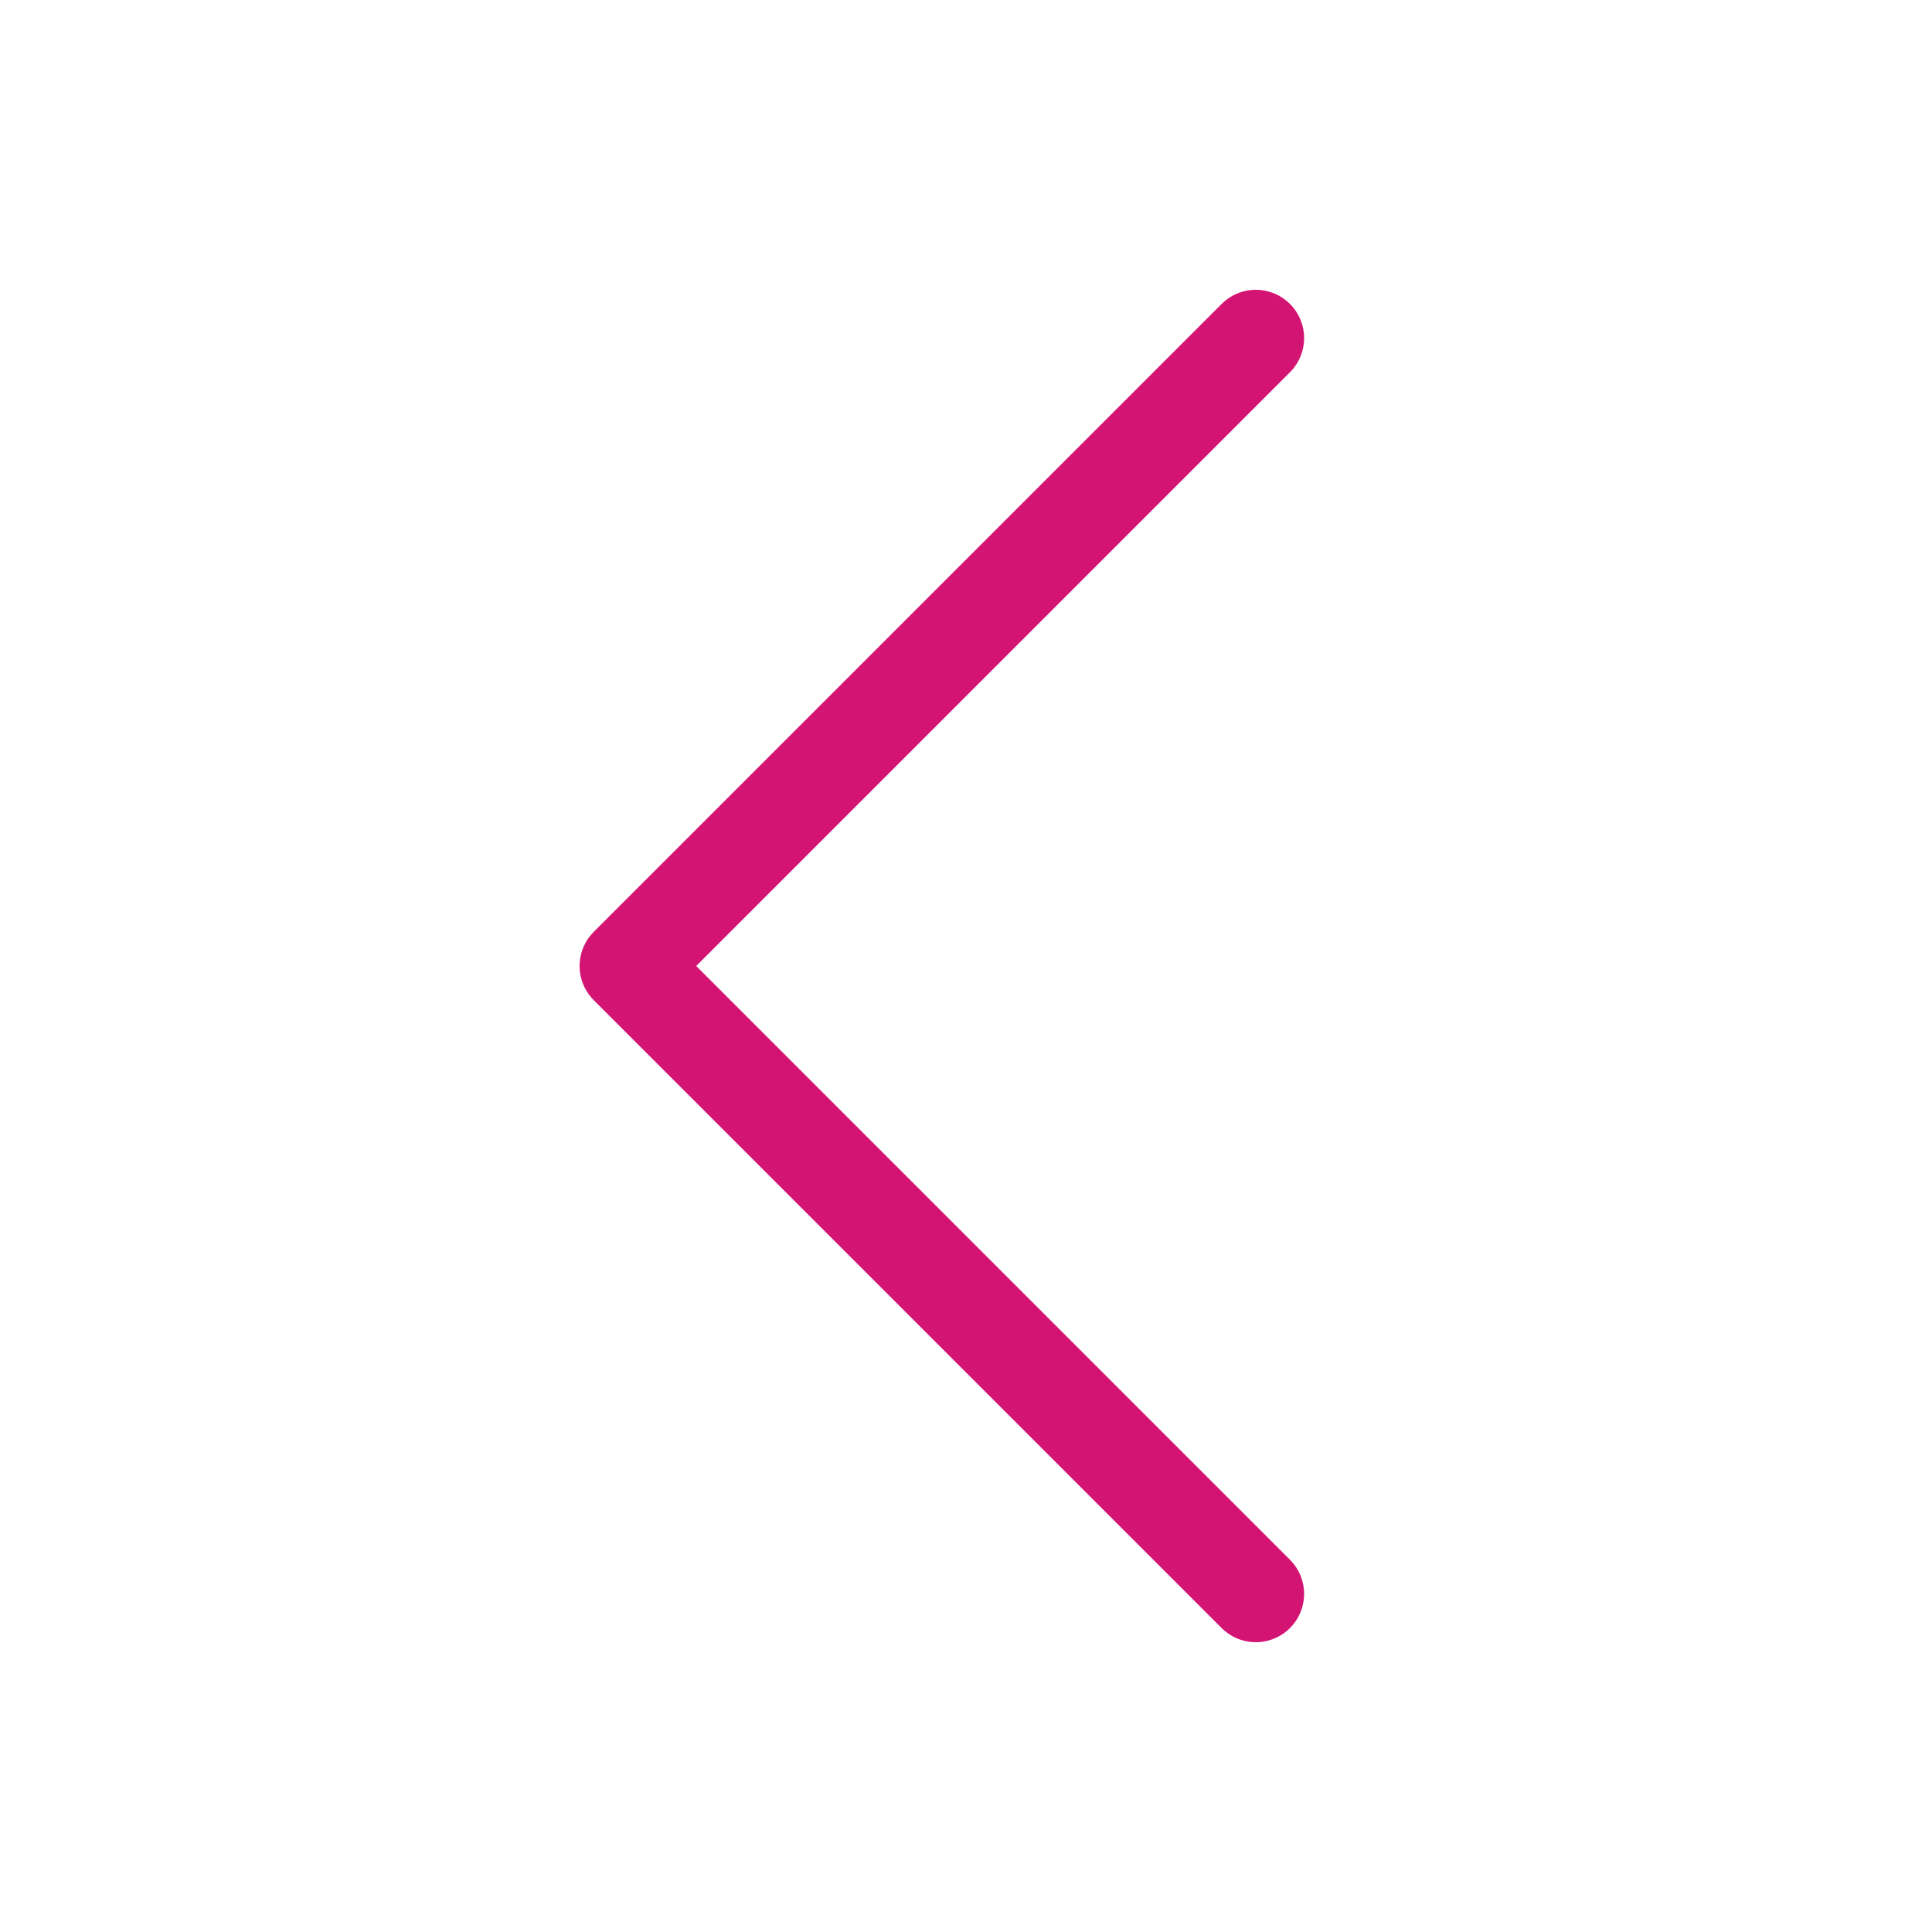 <svg width="40" height="40" viewBox="0 0 40 40" fill="none" xmlns="http://www.w3.org/2000/svg">
<path d="M26 7L13 20L26 33" stroke="#D31473" stroke-width="2" stroke-linecap="round" stroke-linejoin="round"/>
</svg>
